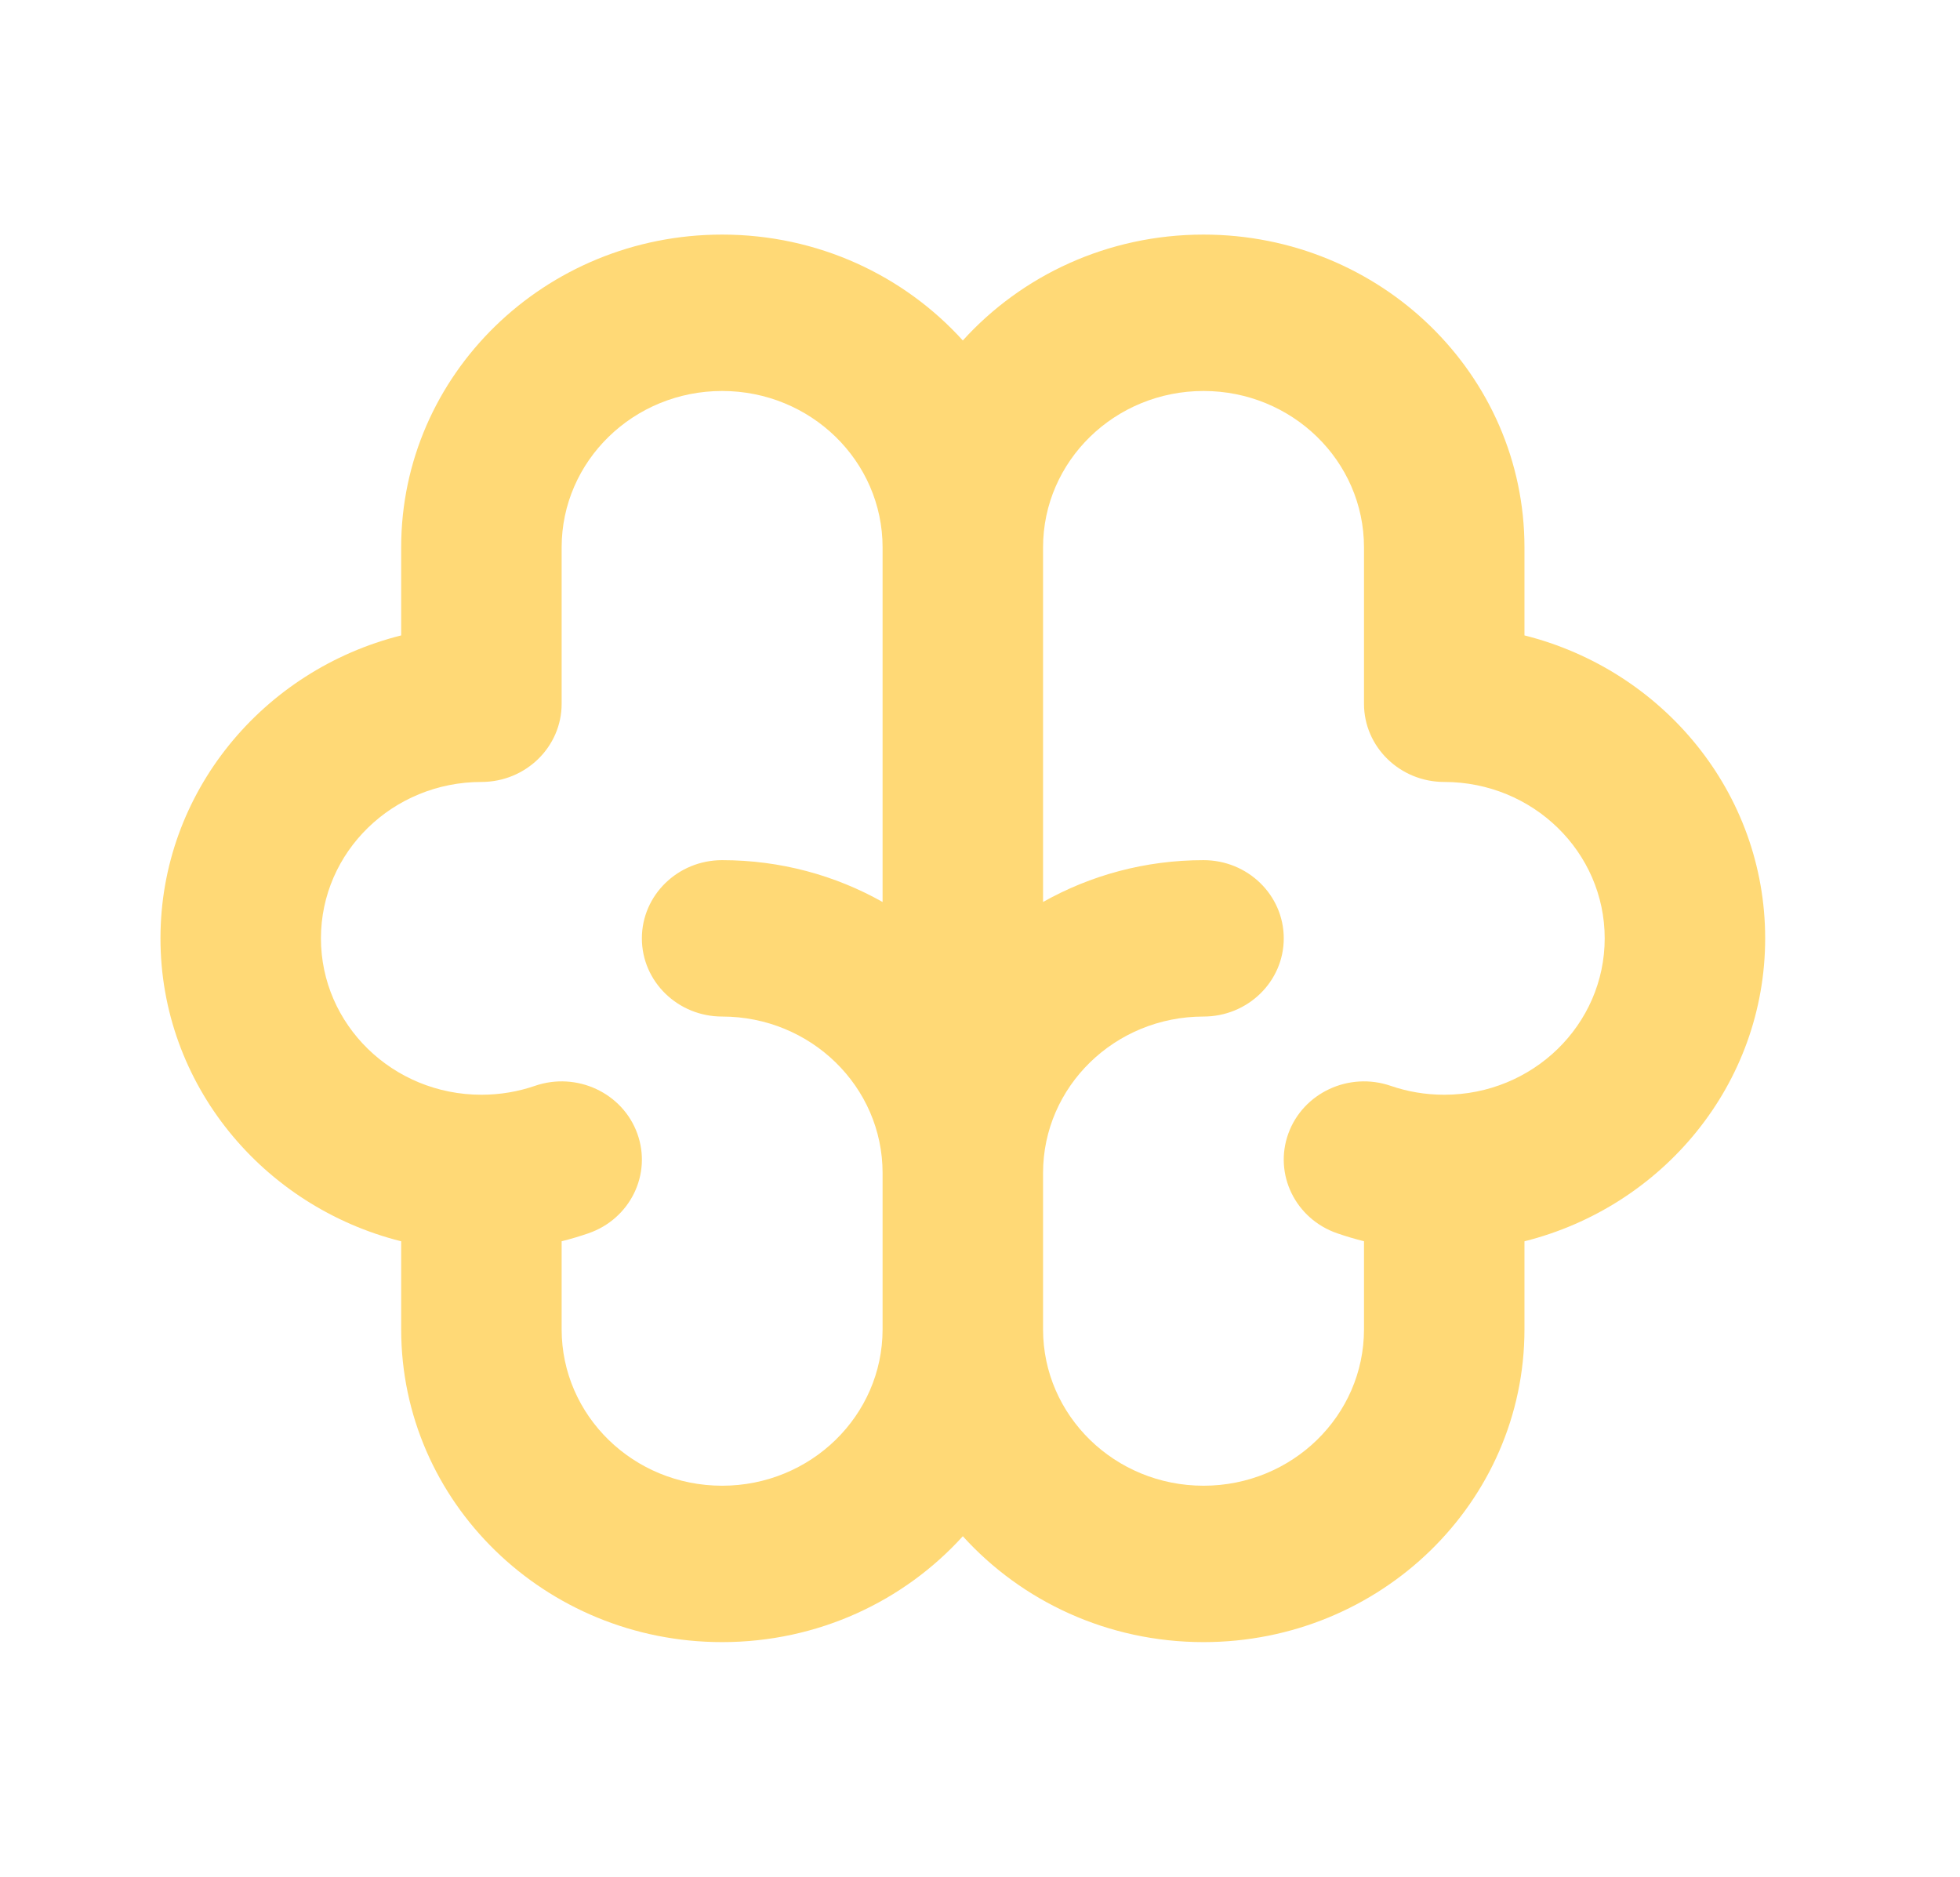 <svg width="47" height="45" viewBox="0 0 47 45" fill="none" xmlns="http://www.w3.org/2000/svg">
<g id="icons-small">
<path id="&#229;&#189;&#162;&#231;&#138;&#182;" fill-rule="evenodd" clip-rule="evenodd" d="M17.316 5.625C13.066 5.625 9.62 8.983 9.62 13.125V15.236C6.301 16.069 3.848 19.005 3.848 22.5C3.848 25.995 6.301 28.931 9.62 29.764V31.875C9.62 36.017 13.066 39.375 17.316 39.375C19.615 39.375 21.678 38.393 23.088 36.836C24.498 38.393 26.562 39.375 28.86 39.375C33.111 39.375 36.556 36.017 36.556 31.875V29.764C39.876 28.931 42.328 25.995 42.328 22.5C42.328 19.005 39.876 16.069 36.556 15.236V13.125C36.556 8.983 33.111 5.625 28.86 5.625C26.562 5.625 24.498 6.607 23.088 8.164C21.678 6.607 19.615 5.625 17.316 5.625ZM32.708 16.875V13.125C32.708 11.054 30.986 9.375 28.86 9.375C26.735 9.375 25.012 11.054 25.012 13.125V21.628C26.144 20.99 27.458 20.625 28.86 20.625C29.923 20.625 30.784 21.464 30.784 22.5C30.784 23.536 29.923 24.375 28.86 24.375C26.735 24.375 25.012 26.054 25.012 28.125V31.875C25.012 33.946 26.735 35.625 28.86 35.625C30.986 35.625 32.708 33.946 32.708 31.875V29.763C32.491 29.709 32.277 29.645 32.067 29.573C31.065 29.228 30.54 28.157 30.894 27.18C31.248 26.204 32.348 25.692 33.349 26.037C33.748 26.174 34.179 26.25 34.632 26.25C36.758 26.25 38.48 24.571 38.48 22.5C38.48 20.429 36.758 18.75 34.632 18.75C33.57 18.75 32.708 17.91 32.708 16.875ZM17.316 24.375C19.441 24.375 21.164 26.054 21.164 28.125V31.875C21.164 33.946 19.441 35.625 17.316 35.625C15.191 35.625 13.468 33.946 13.468 31.875V29.763C13.686 29.709 13.899 29.645 14.109 29.573C15.111 29.228 15.636 28.157 15.282 27.18C14.928 26.204 13.829 25.692 12.827 26.037C12.428 26.174 11.997 26.25 11.544 26.25C9.419 26.25 7.696 24.571 7.696 22.5C7.696 20.429 9.419 18.75 11.544 18.75C12.607 18.75 13.468 17.91 13.468 16.875V13.125C13.468 11.054 15.191 9.375 17.316 9.375C19.441 9.375 21.164 11.054 21.164 13.125V21.628C20.032 20.99 18.718 20.625 17.316 20.625C16.254 20.625 15.392 21.464 15.392 22.5C15.392 23.536 16.254 24.375 17.316 24.375Z" fill="#FFD976"/>
</g>
</svg>
